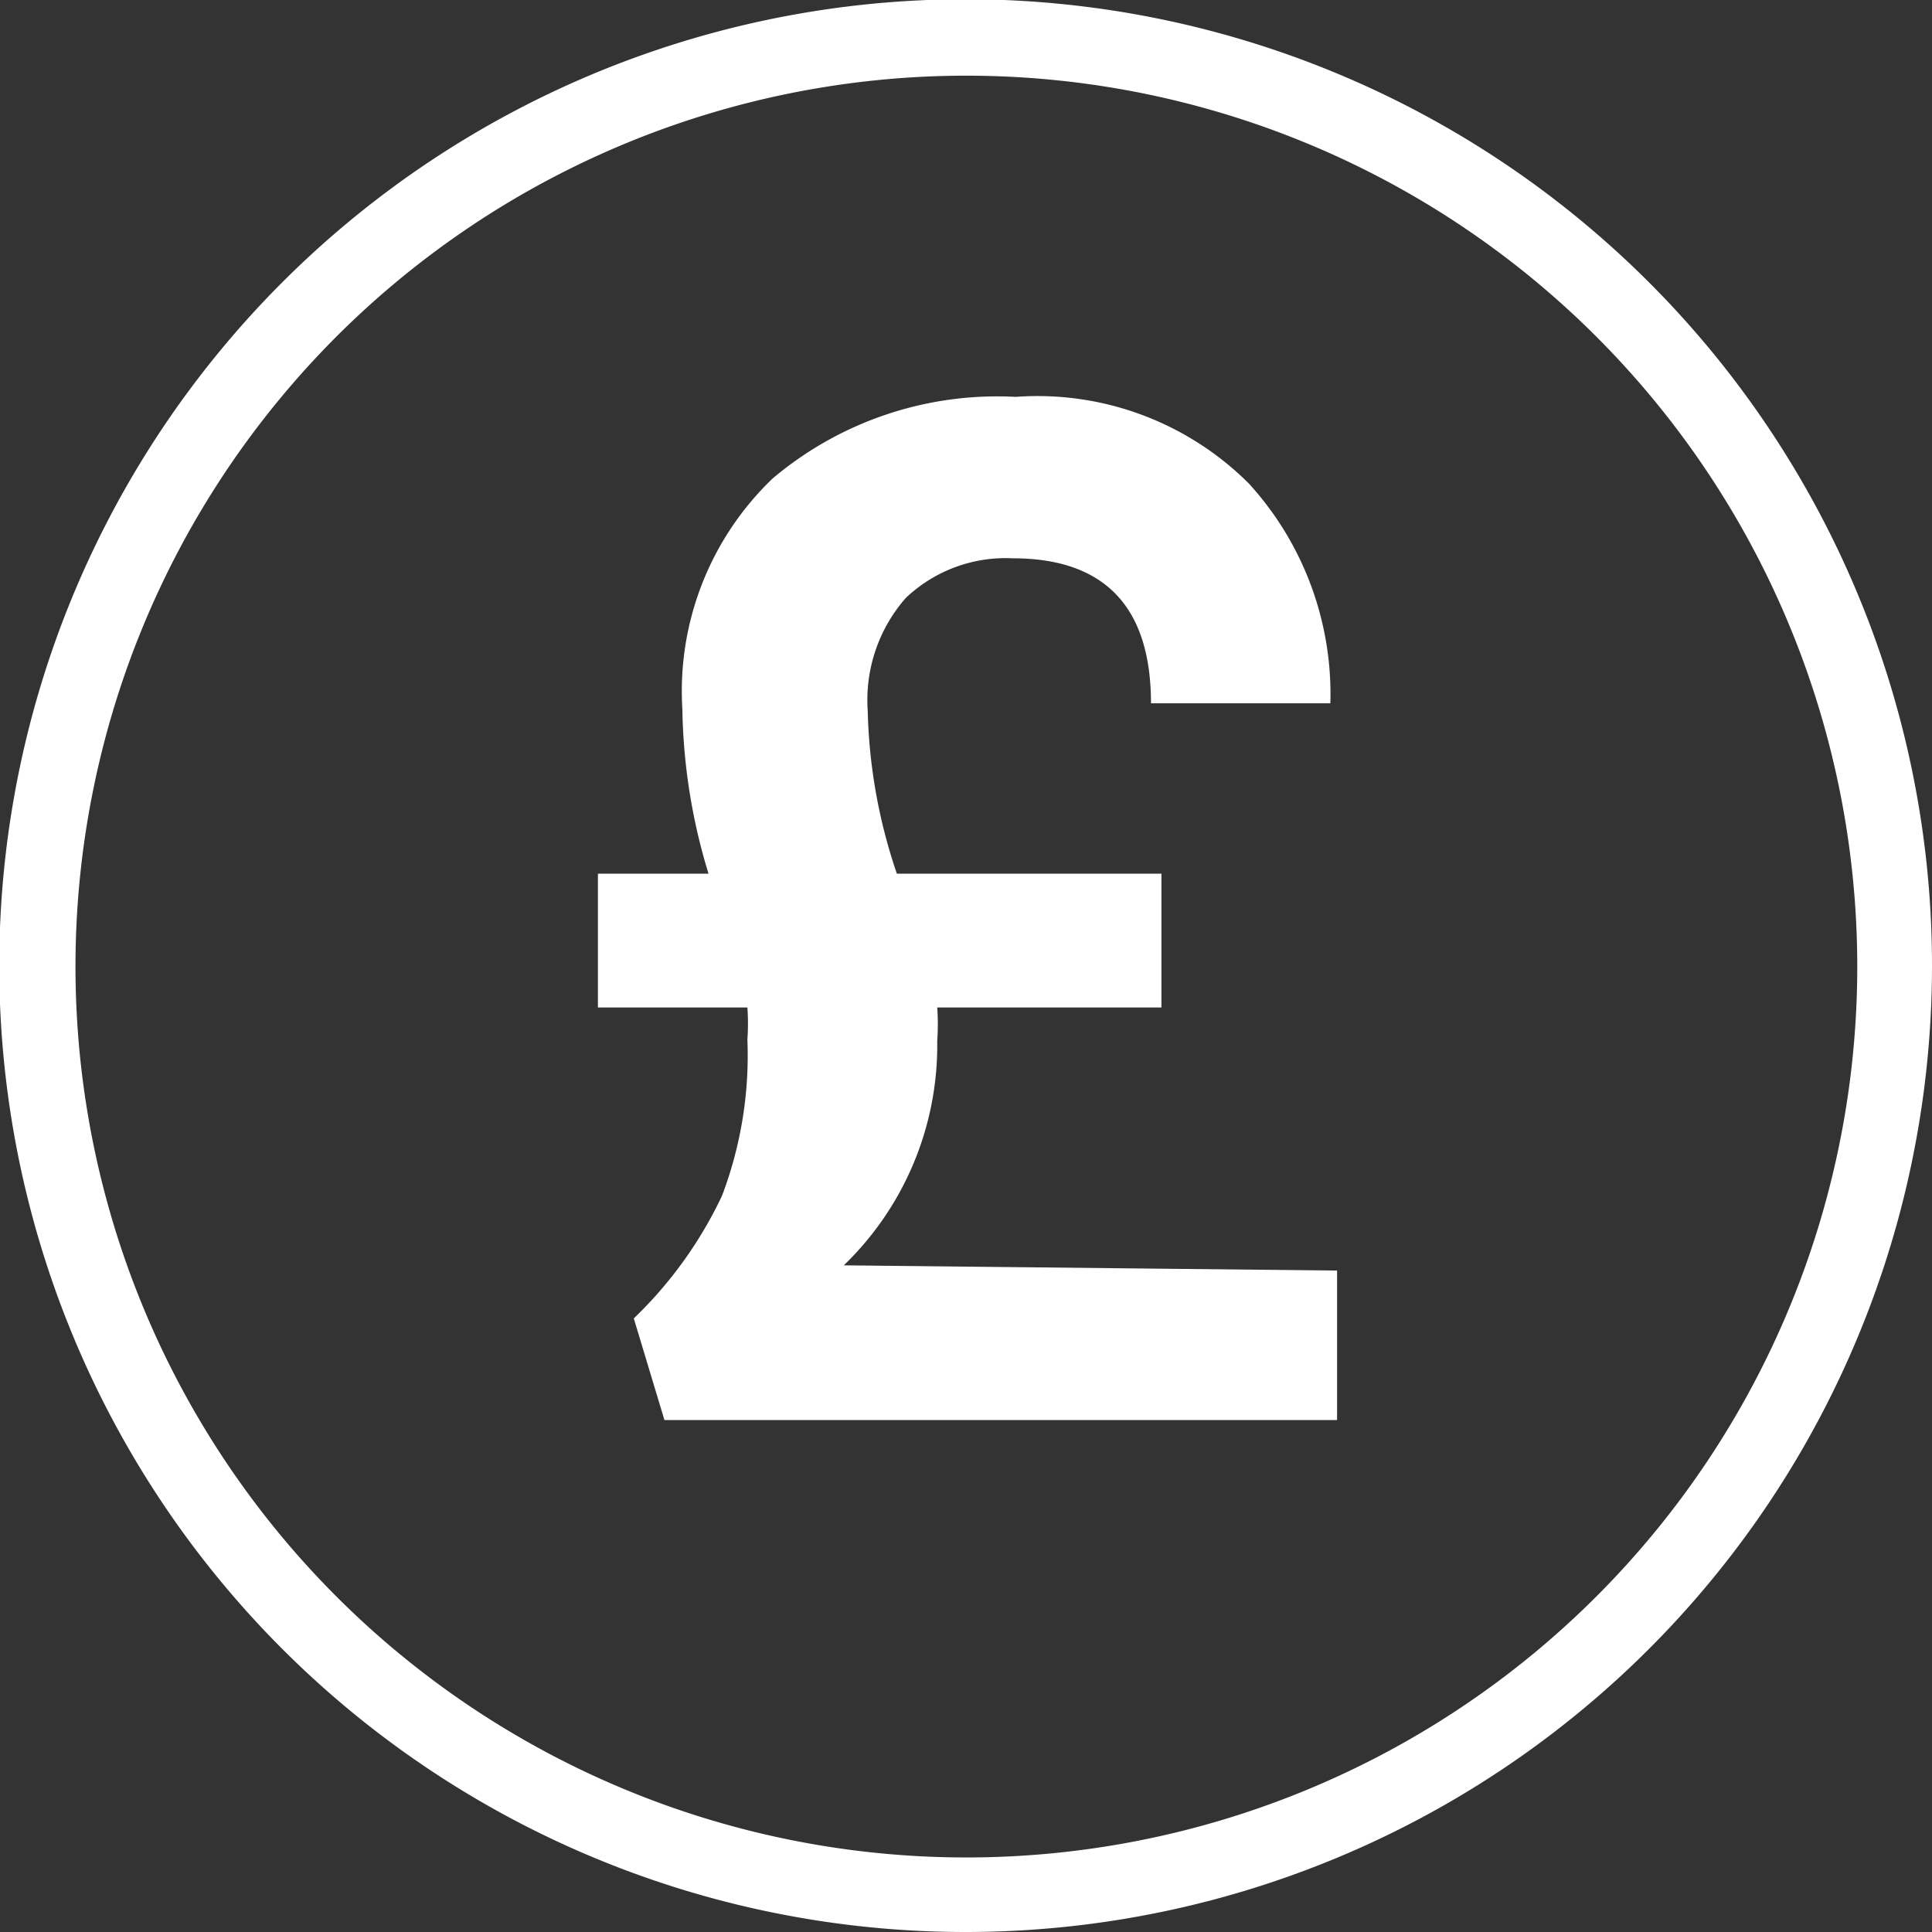 <svg xmlns="http://www.w3.org/2000/svg" viewBox="0 0 25.85 25.85"><rect x="0" y="0" width="25.85" height="25.85" fill="#333333" stroke="none"/><defs><style>.a{fill:#fff;}</style></defs><title>money</title><path class="a" d="M25.35,12.92h-.5A11.92,11.92,0,0,1,4.49,21.35a11.92,11.92,0,1,1,20.36-8.43h1A12.93,12.93,0,1,0,12.92,25.85,12.93,12.93,0,0,0,25.85,12.92Z"/><path class="a" d="M17.89,17V19h-9l-.41-1.36A5.57,5.57,0,0,0,9.66,16,5.29,5.29,0,0,0,10,13.91a3,3,0,0,0,0-.43H8V11.69H9.48a7.9,7.9,0,0,1-.35-2.2A3.94,3.94,0,0,1,10.34,6.4a4.66,4.66,0,0,1,3.25-1.09,4,4,0,0,1,3.12,1.16A4.18,4.18,0,0,1,17.8,9.41H15.4c0-1.29-.62-1.94-1.85-1.94A1.94,1.94,0,0,0,12.12,8a2.07,2.07,0,0,0-.51,1.51A7.25,7.25,0,0,0,12,11.69h3.54v1.79h-3a3.15,3.15,0,0,1,0,.45,4.09,4.09,0,0,1-1.25,3Z"/></svg>